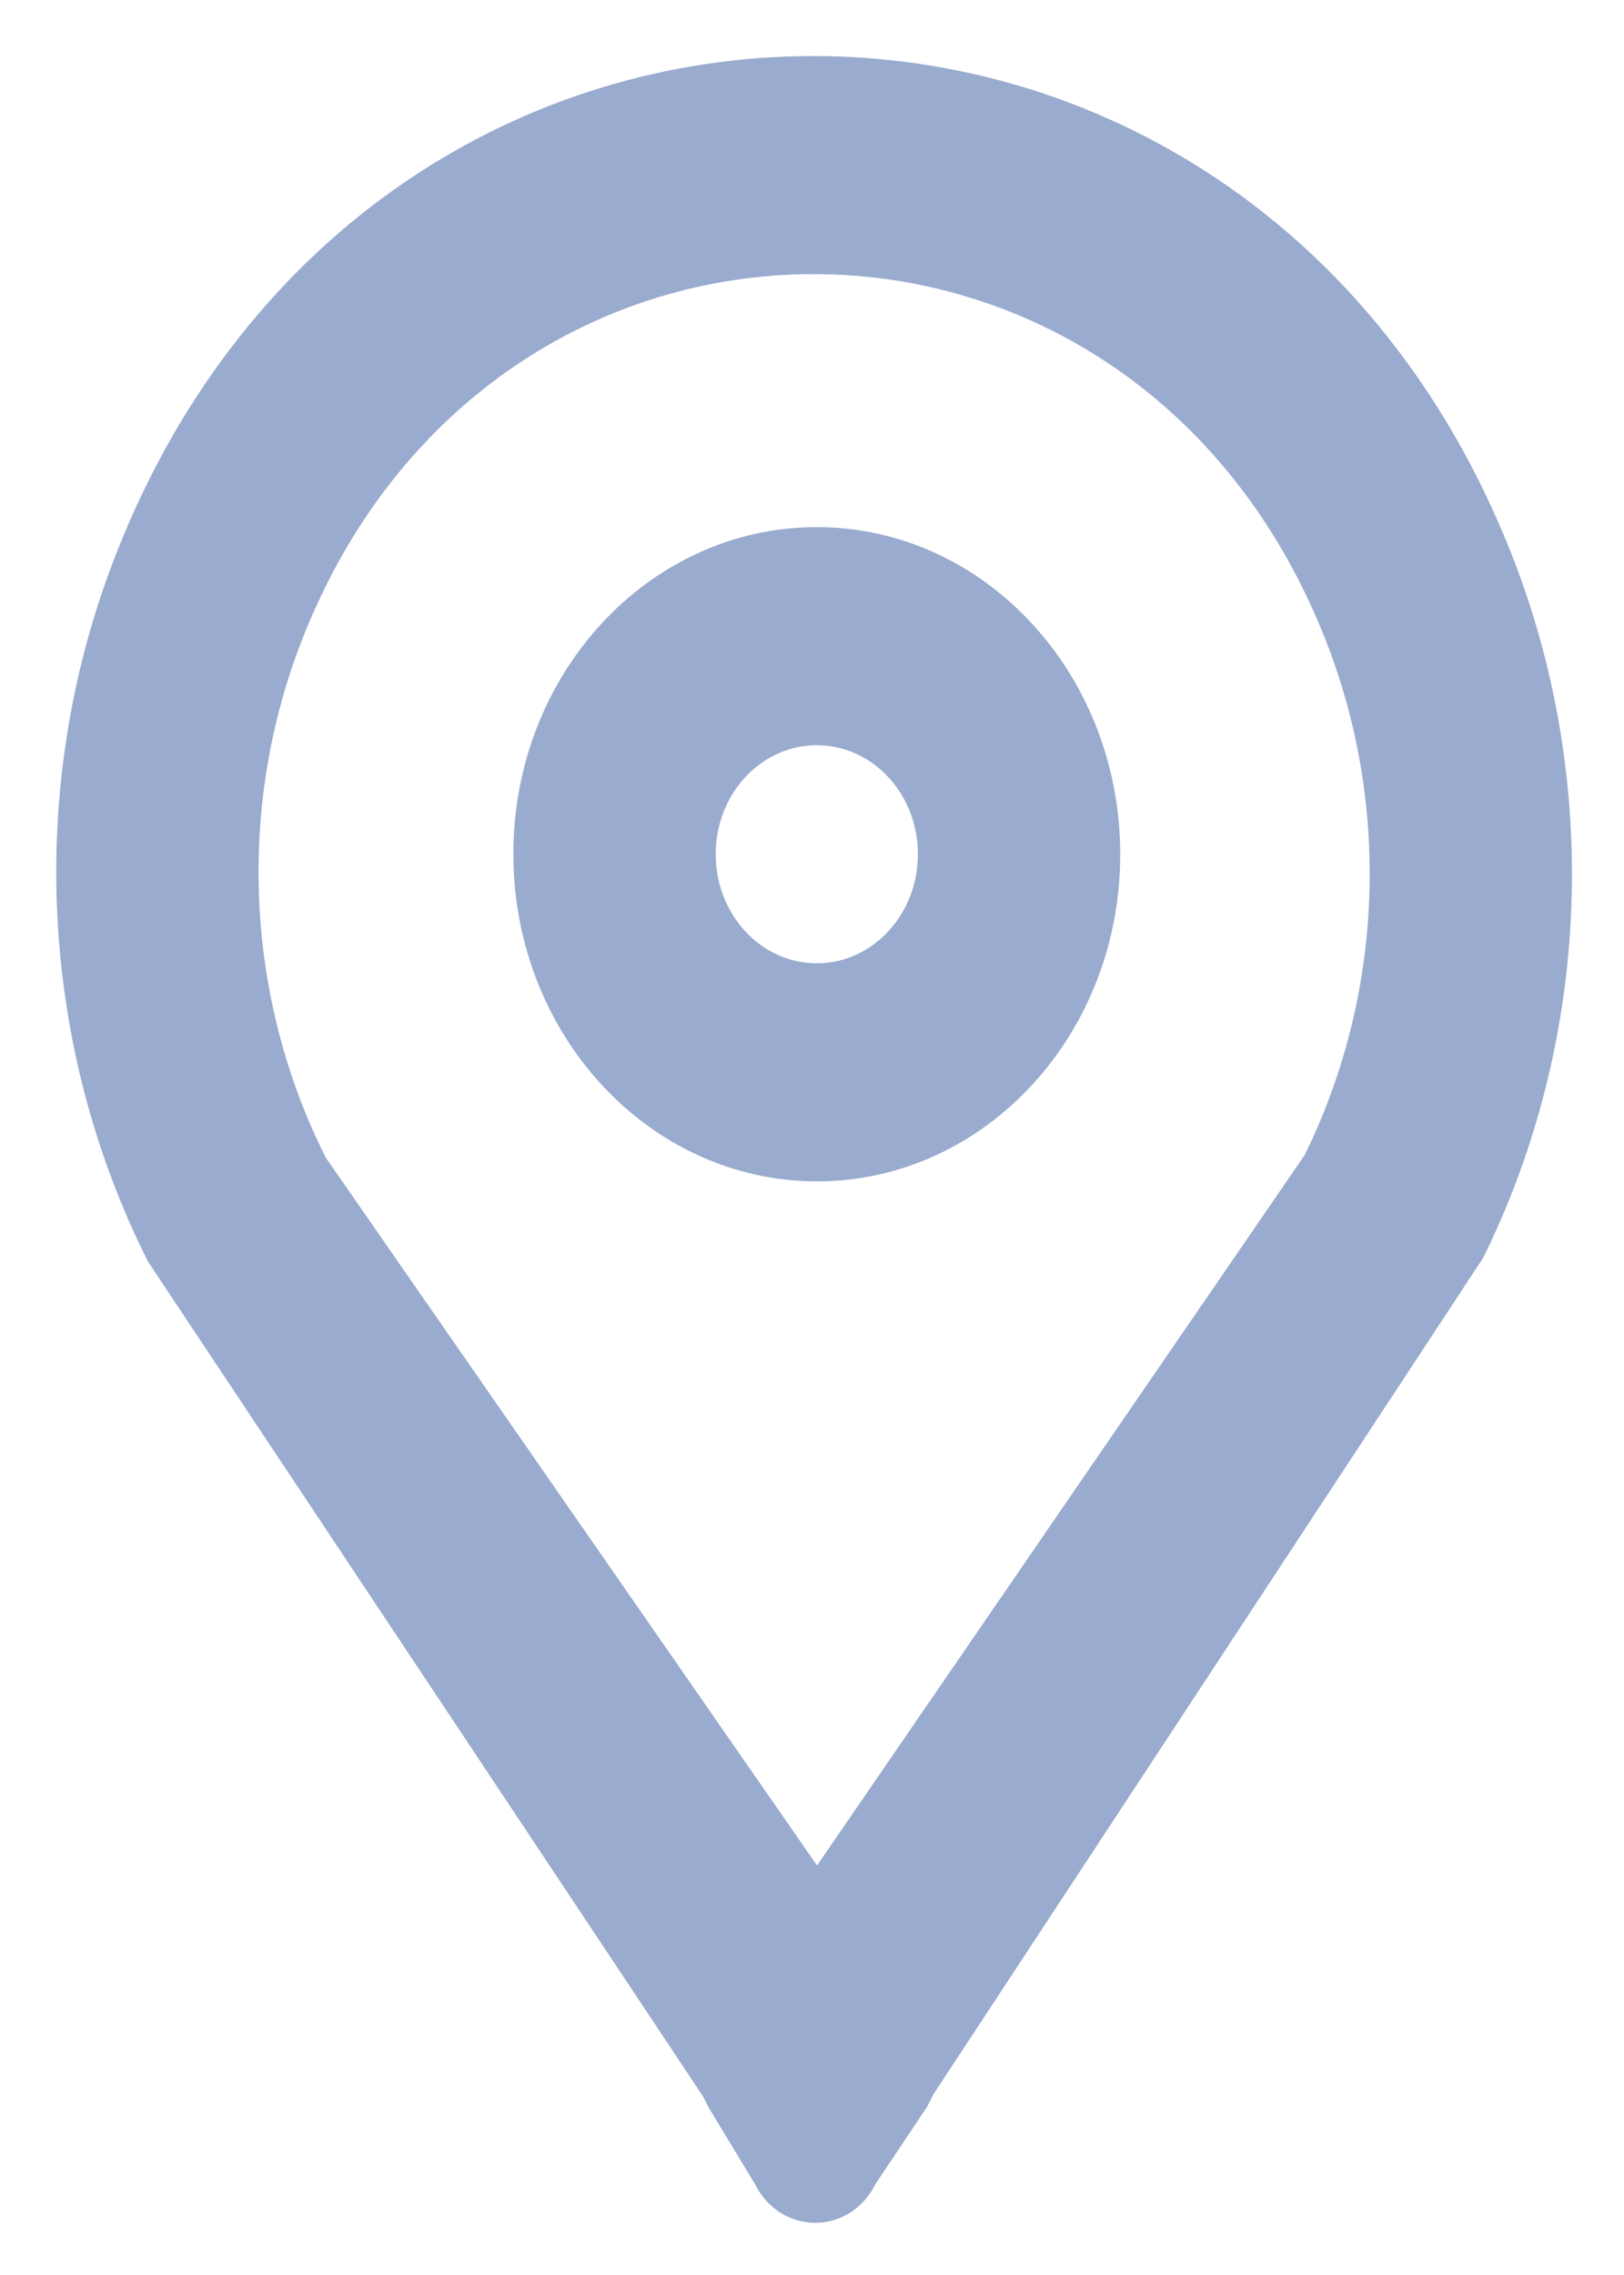<svg width="10" height="14" viewBox="0 0 10 14" fill="none" xmlns="http://www.w3.org/2000/svg">
<path fill-rule="evenodd" clip-rule="evenodd" d="M8.033 7.109L5.031 11.48L2.006 7.124C1.51 6.139 1.457 4.965 1.861 3.934C3.033 0.945 6.968 0.934 8.157 3.924C8.566 4.951 8.52 6.123 8.033 7.109ZM9.133 7.74L5.743 12.895L5.743 12.896L5.71 12.963L5.392 13.438C5.234 13.758 4.809 13.759 4.649 13.441L4.363 12.968L4.33 12.902L4.329 12.901L0.911 7.763C0.235 6.42 0.162 4.819 0.714 3.411C2.314 -0.671 7.682 -0.678 9.302 3.396C9.859 4.797 9.797 6.395 9.133 7.74ZM5.652 5.255C5.653 5.626 5.375 5.927 5.031 5.928C4.687 5.929 4.408 5.629 4.407 5.258C4.406 4.888 4.684 4.587 5.028 4.586C5.372 4.585 5.652 4.885 5.652 5.255ZM6.898 5.252C6.901 6.364 6.067 7.267 5.035 7.27C4.003 7.272 3.164 6.373 3.161 5.261C3.158 4.15 3.993 3.246 5.025 3.244C6.057 3.241 6.895 4.14 6.898 5.252Z" fill="#99ABCE"/>
</svg>
